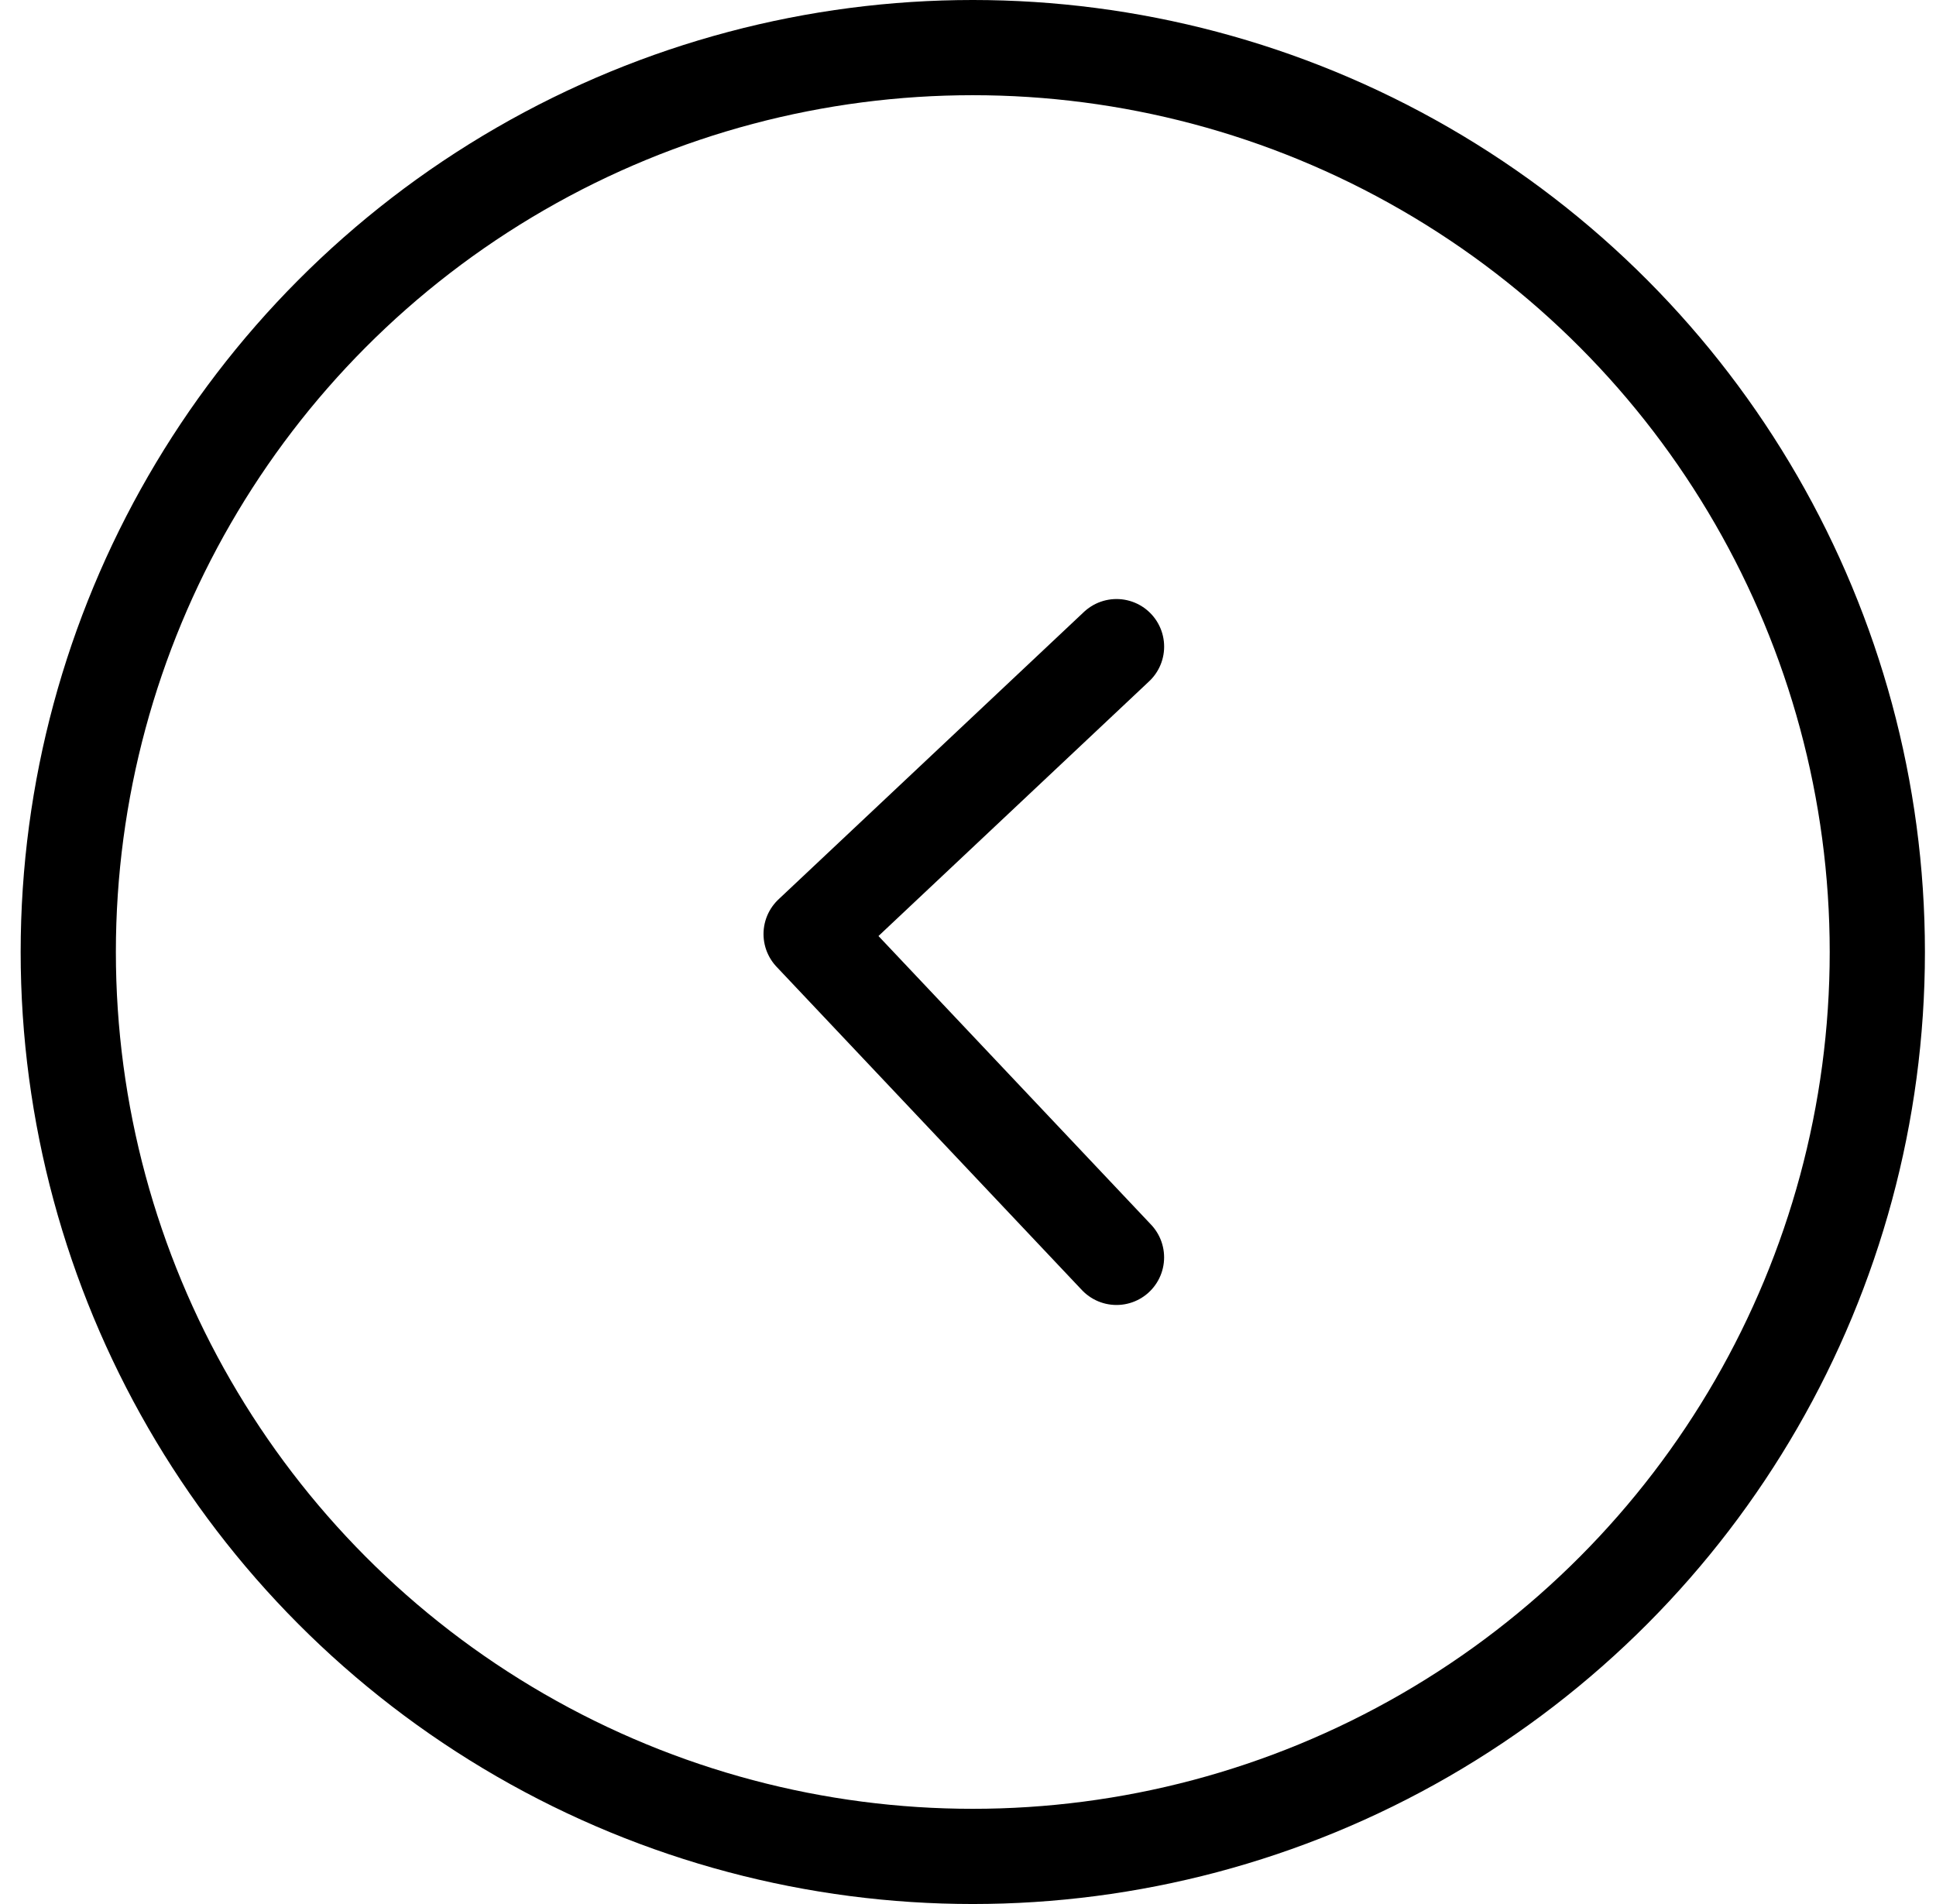 <svg width="61" height="60" fill="none" xmlns="http://www.w3.org/2000/svg"><circle cx="30.651" cy="30" r="28.5" stroke="#000" stroke-width="3"/><path d="M35.18 20.377l-9.623 9.057 9.622 10.189" stroke="#000" stroke-width="3" stroke-linecap="round" stroke-linejoin="round"/></svg>